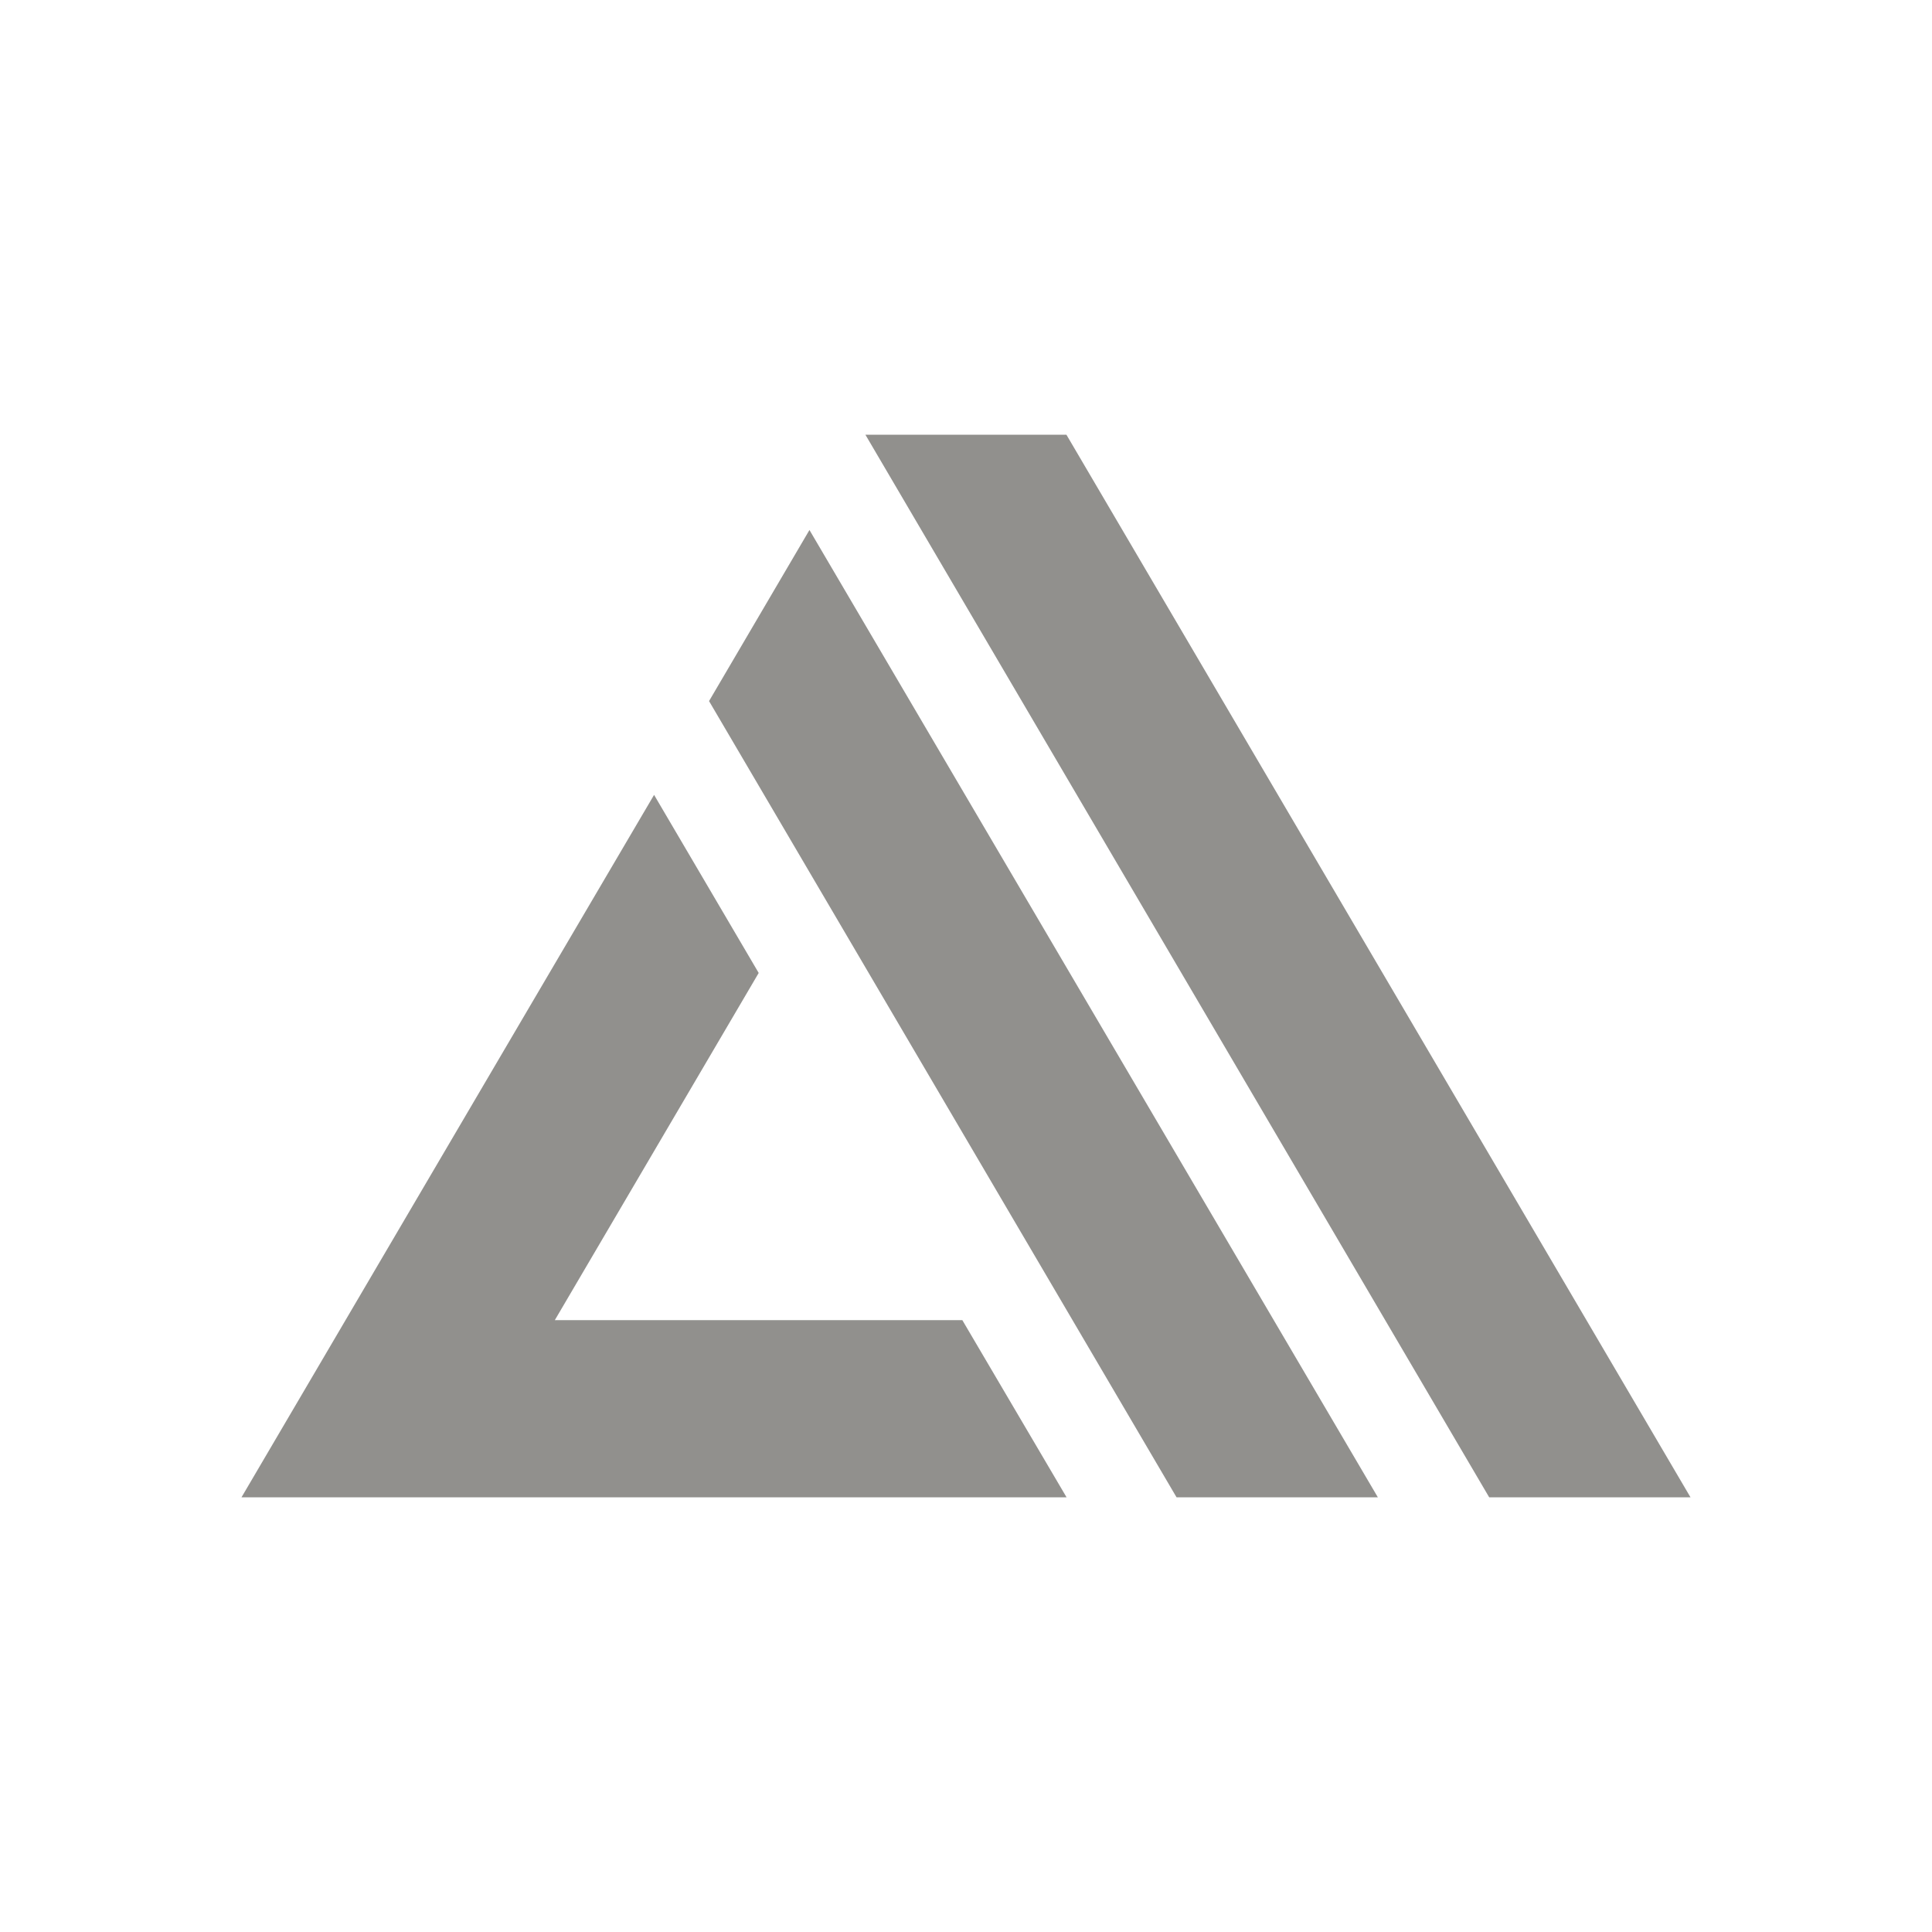 <!-- Generated by IcoMoon.io -->
<svg version="1.1" xmlns="http://www.w3.org/2000/svg" width="40" height="40" viewBox="0 0 40 40">
<title>io-logo-amplify</title>
<path fill="#91908d" d="M11.019 20.75l2.523-4.293 2.166 3.687-4.221 7.188h8.437l2.158 3.668h-17.082zM14.68 14.515l2.079-3.542 11.768 20.027h-4.168zM17.917 9h4.162l12.921 22h-4.168z"></path>
</svg>

